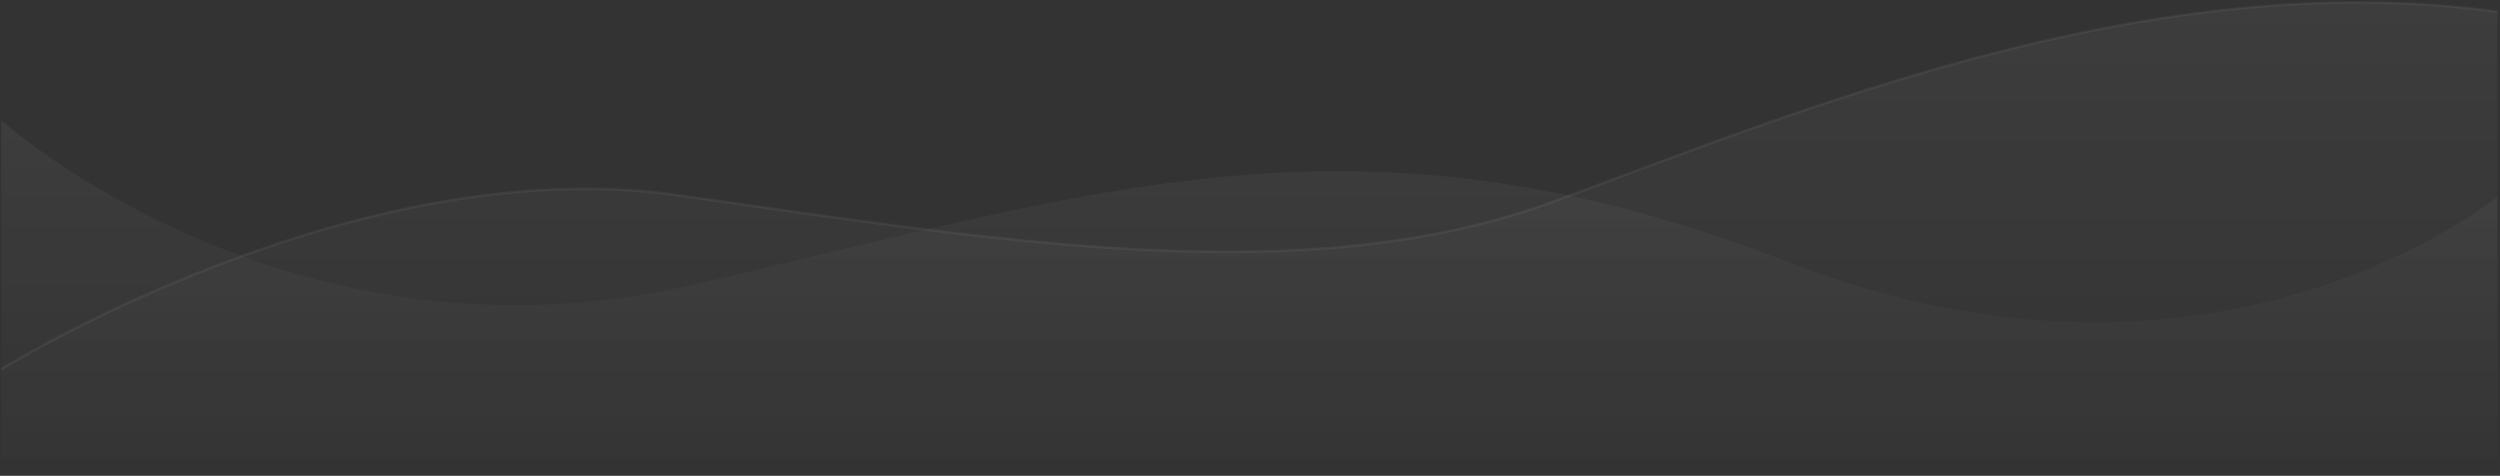 <svg
        xmlns="http://www.w3.org/2000/svg"
        xmlns:xlink="http://www.w3.org/1999/xlink"
        width="1923px" height="366px">
    <rect width="100%" height="100%" fill="#333333" stroke="none"/>
    <defs>
        <linearGradient id="PSgrad_0" x1="0%" x2="0%" y1="100%" y2="0%">
            <stop offset="0%" stop-color="rgb(255,255,255)" stop-opacity="0" />
            <stop offset="100%" stop-color="rgb(255,255,255)" stop-opacity="0.051" />
        </linearGradient>

    </defs>
    <path fill-rule="evenodd"  fill="none"
          d="M1.000,284.000 C1.000,284.000 272.500,115.082 520.000,150.000 C767.500,184.918 1003.000,225.571 1195.000,155.000 C1387.000,84.429 1654.000,-27.434 1921.000,9.000 L1921.000,365.000 L1.000,365.000 L1.000,284.000 Z"/>
    <path fill="url(#PSgrad_0)"
          d="M1.000,284.000 C1.000,284.000 272.500,115.082 520.000,150.000 C767.500,184.918 1003.000,225.571 1195.000,155.000 C1387.000,84.429 1654.000,-27.434 1921.000,9.000 L1921.000,365.000 L1.000,365.000 L1.000,284.000 Z"/>
    <path fill-rule="evenodd"  stroke="rgb(255, 255, 255)" stroke-width="2px" stroke-linecap="butt" stroke-linejoin="miter" opacity="0.051" fill="none"
          d="M1.000,284.000 C1.000,284.000 272.500,115.082 520.000,150.000 C767.500,184.918 1003.000,225.571 1195.000,155.000 C1387.000,84.429 1654.000,-27.434 1921.000,9.000 "/>
    <path fill-rule="evenodd"  fill="none"
          d="M1.000,92.364 C1.000,92.364 220.000,290.532 532.000,219.223 C844.000,147.914 1045.000,73.000 1375.000,201.418 C1705.000,329.836 1921.000,151.342 1921.000,151.342 L1921.000,365.000 L1.000,365.000 L1.000,92.364 Z"/>
    <path fill="url(#PSgrad_0)"
          d="M1.000,92.364 C1.000,92.364 220.000,290.532 532.000,219.223 C844.000,147.914 1045.000,73.000 1375.000,201.418 C1705.000,329.836 1921.000,151.342 1921.000,151.342 L1921.000,365.000 L1.000,365.000 L1.000,92.364 Z"/>
</svg>
